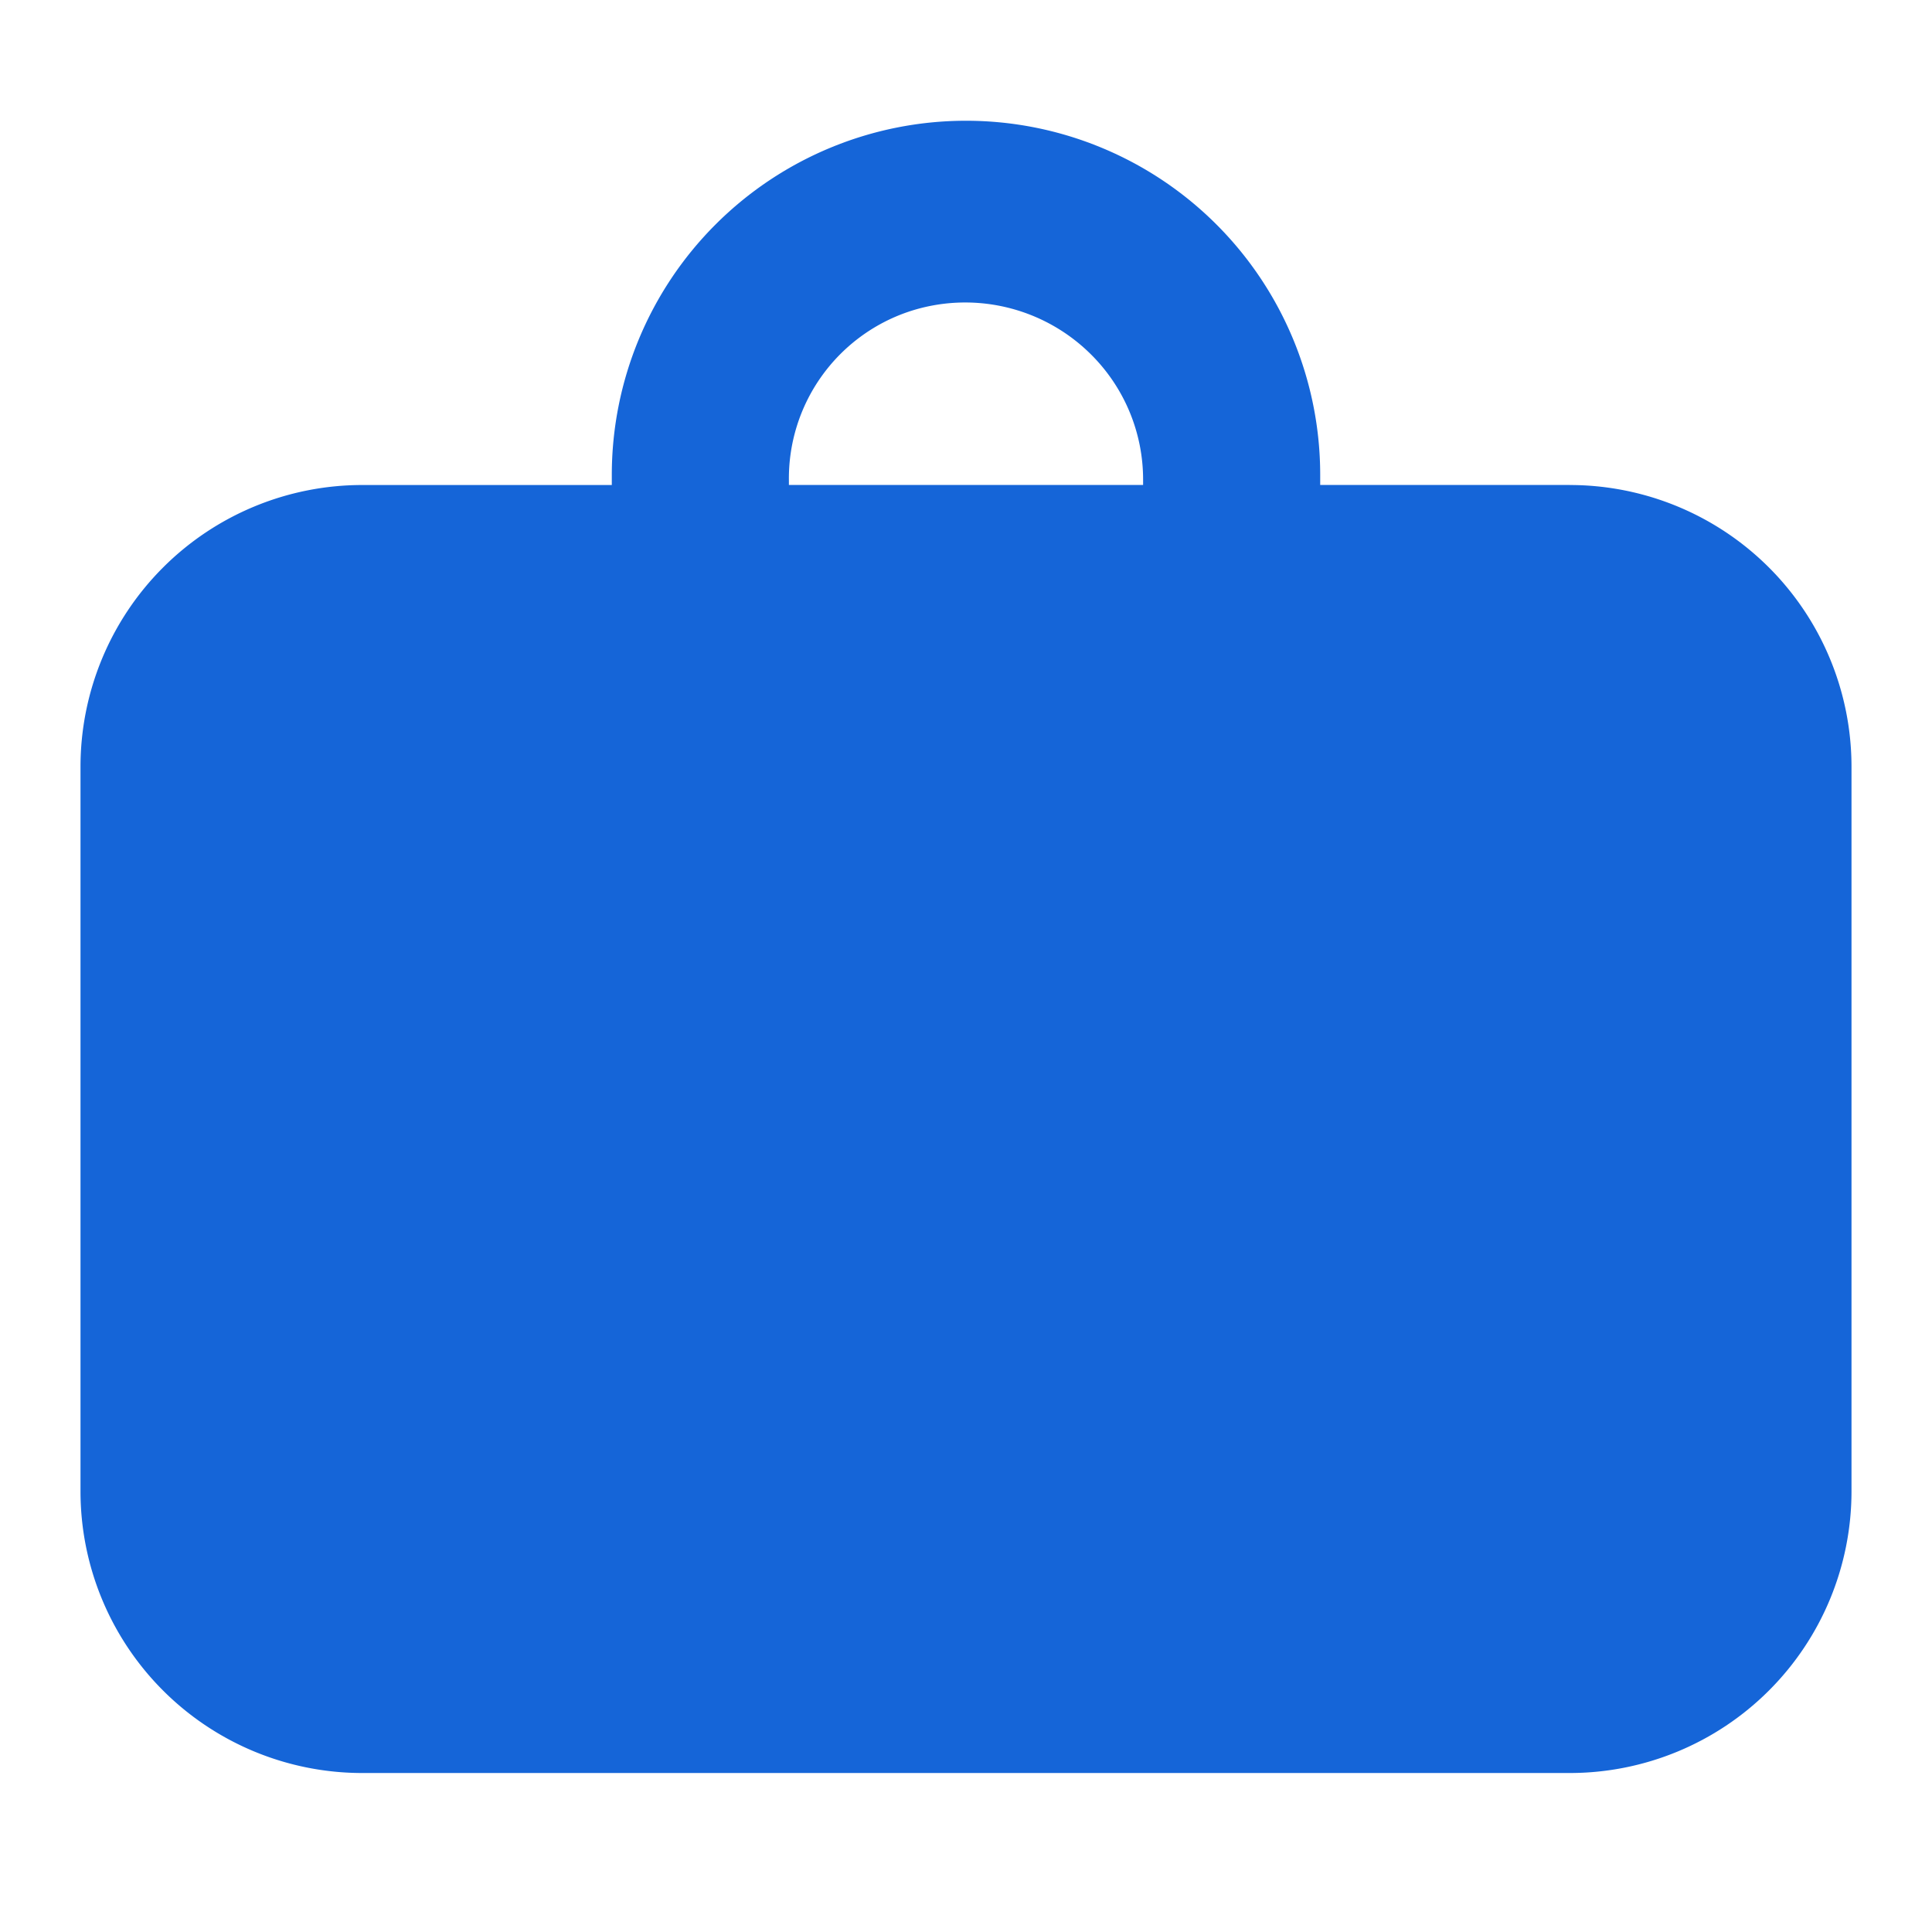 <svg xmlns="http://www.w3.org/2000/svg" xmlns:xlink="http://www.w3.org/1999/xlink" width="48" height="48" viewBox="0 0 48 48"><defs><style>.a{fill:#1565d8;}.b{fill:none;}.c{clip-path:url(#a);}</style><clipPath id="a"><rect class="a" width="44" height="41.05" transform="translate(0 0)"/></clipPath></defs><path class="b" d="M0,0H48V48H0Z"/><g transform="translate(2 3)"><g class="c"><path class="a" d="M37,9.049H30.8V8.8a8.8,8.8,0,0,0-17.6,0v.25H7a7,7,0,0,0-7,7v18a7,7,0,0,0,7,7H37a7,7,0,0,0,7-7v-18a7,7,0,0,0-7-7M17.6,8.942a4.372,4.372,0,0,1,2.96-4.193,4.43,4.43,0,0,1,4.55,1.061A4.382,4.382,0,0,1,26.4,8.92v.129H17.6Z"/></g></g></svg>